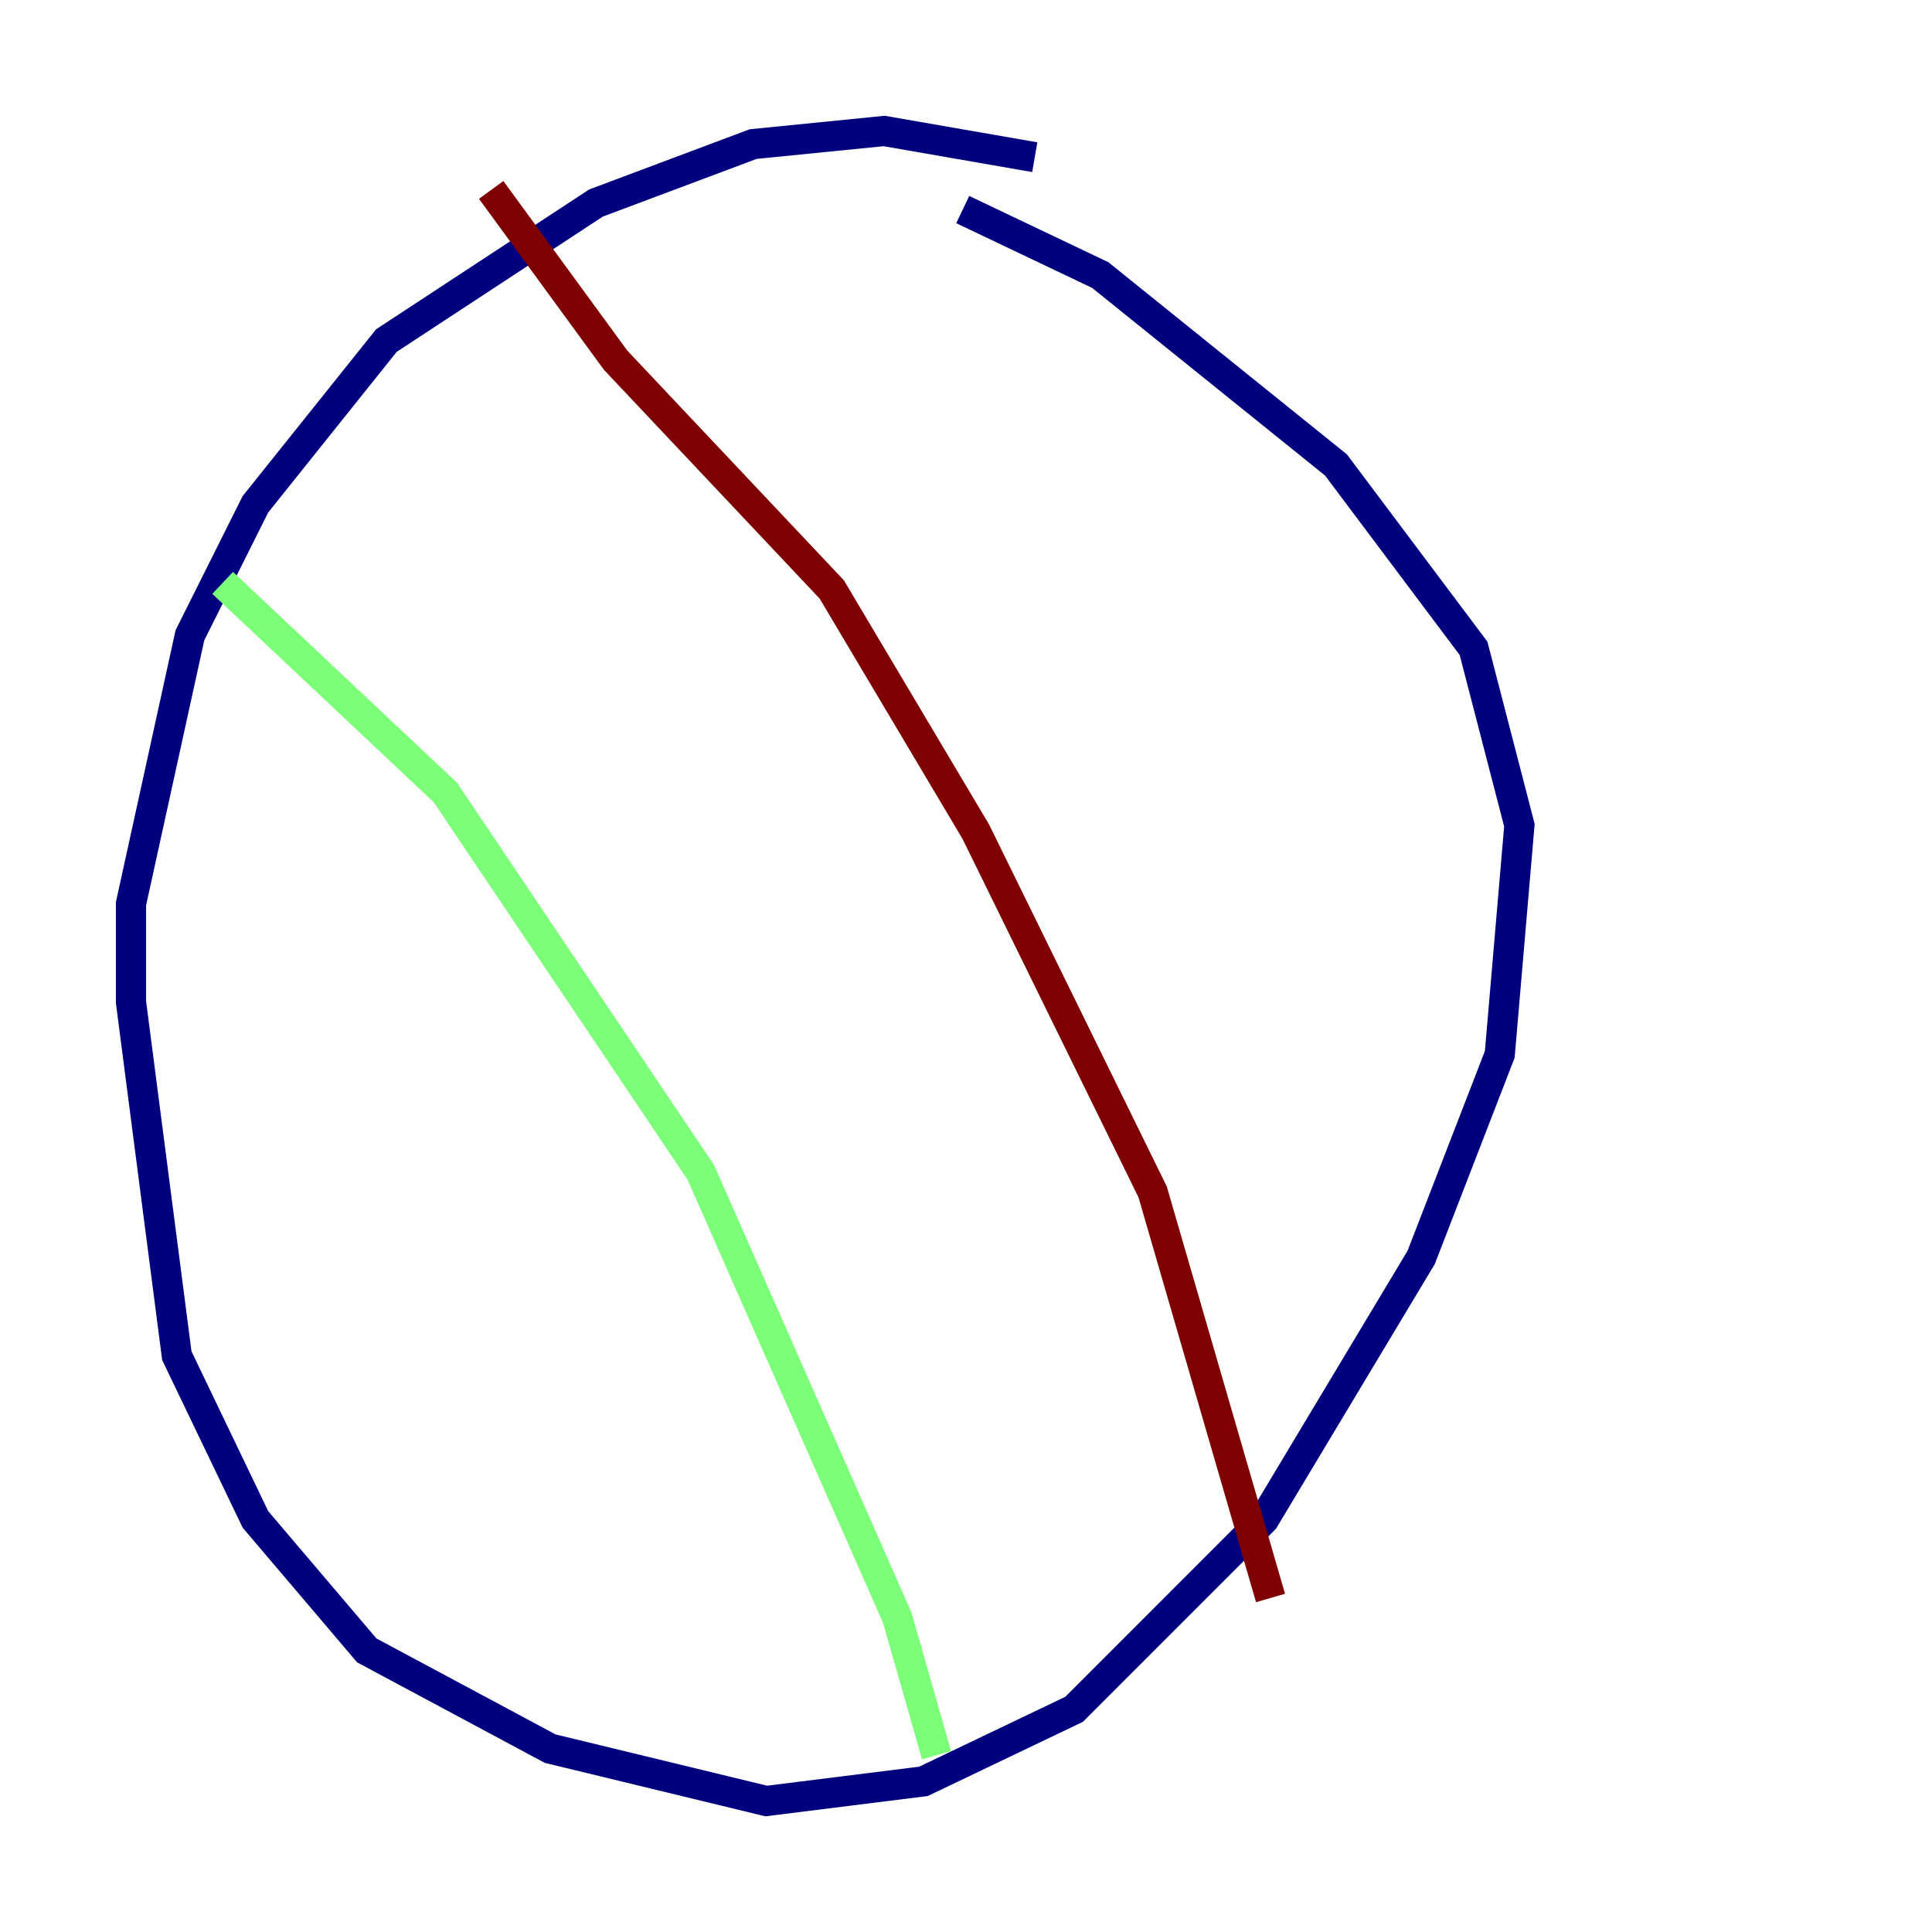 <?xml version="1.0" encoding="utf-8" ?>
<svg baseProfile="tiny" height="128" version="1.2" viewBox="0,0,128,128" width="128" xmlns="http://www.w3.org/2000/svg" xmlns:ev="http://www.w3.org/2001/xml-events" xmlns:xlink="http://www.w3.org/1999/xlink"><defs /><polyline fill="none" points="68.556,10.414 58.576,8.678 49.898,9.546 39.485,13.451 25.6,22.563 16.922,33.41 12.583,42.088 8.678,59.878 8.678,66.386 11.715,89.817 16.922,100.664 24.298,109.342 36.447,115.851 50.766,119.322 61.18,118.02 71.159,113.248 83.742,100.664 94.156,83.308 99.363,69.858 100.664,54.671 97.627,42.956 88.515,30.807 72.895,18.224 63.783,13.885" stroke="#00007f" stroke-width="2" /><polyline fill="none" points="14.752,38.617 29.505,52.502 46.427,77.668 59.444,107.173 62.047,116.285" stroke="#7cff79" stroke-width="2" /><polyline fill="none" points="32.542,12.583 40.786,23.864 55.105,39.051 64.651,55.105 76.366,78.969 84.176,105.871" stroke="#7f0000" stroke-width="2" /></svg>
